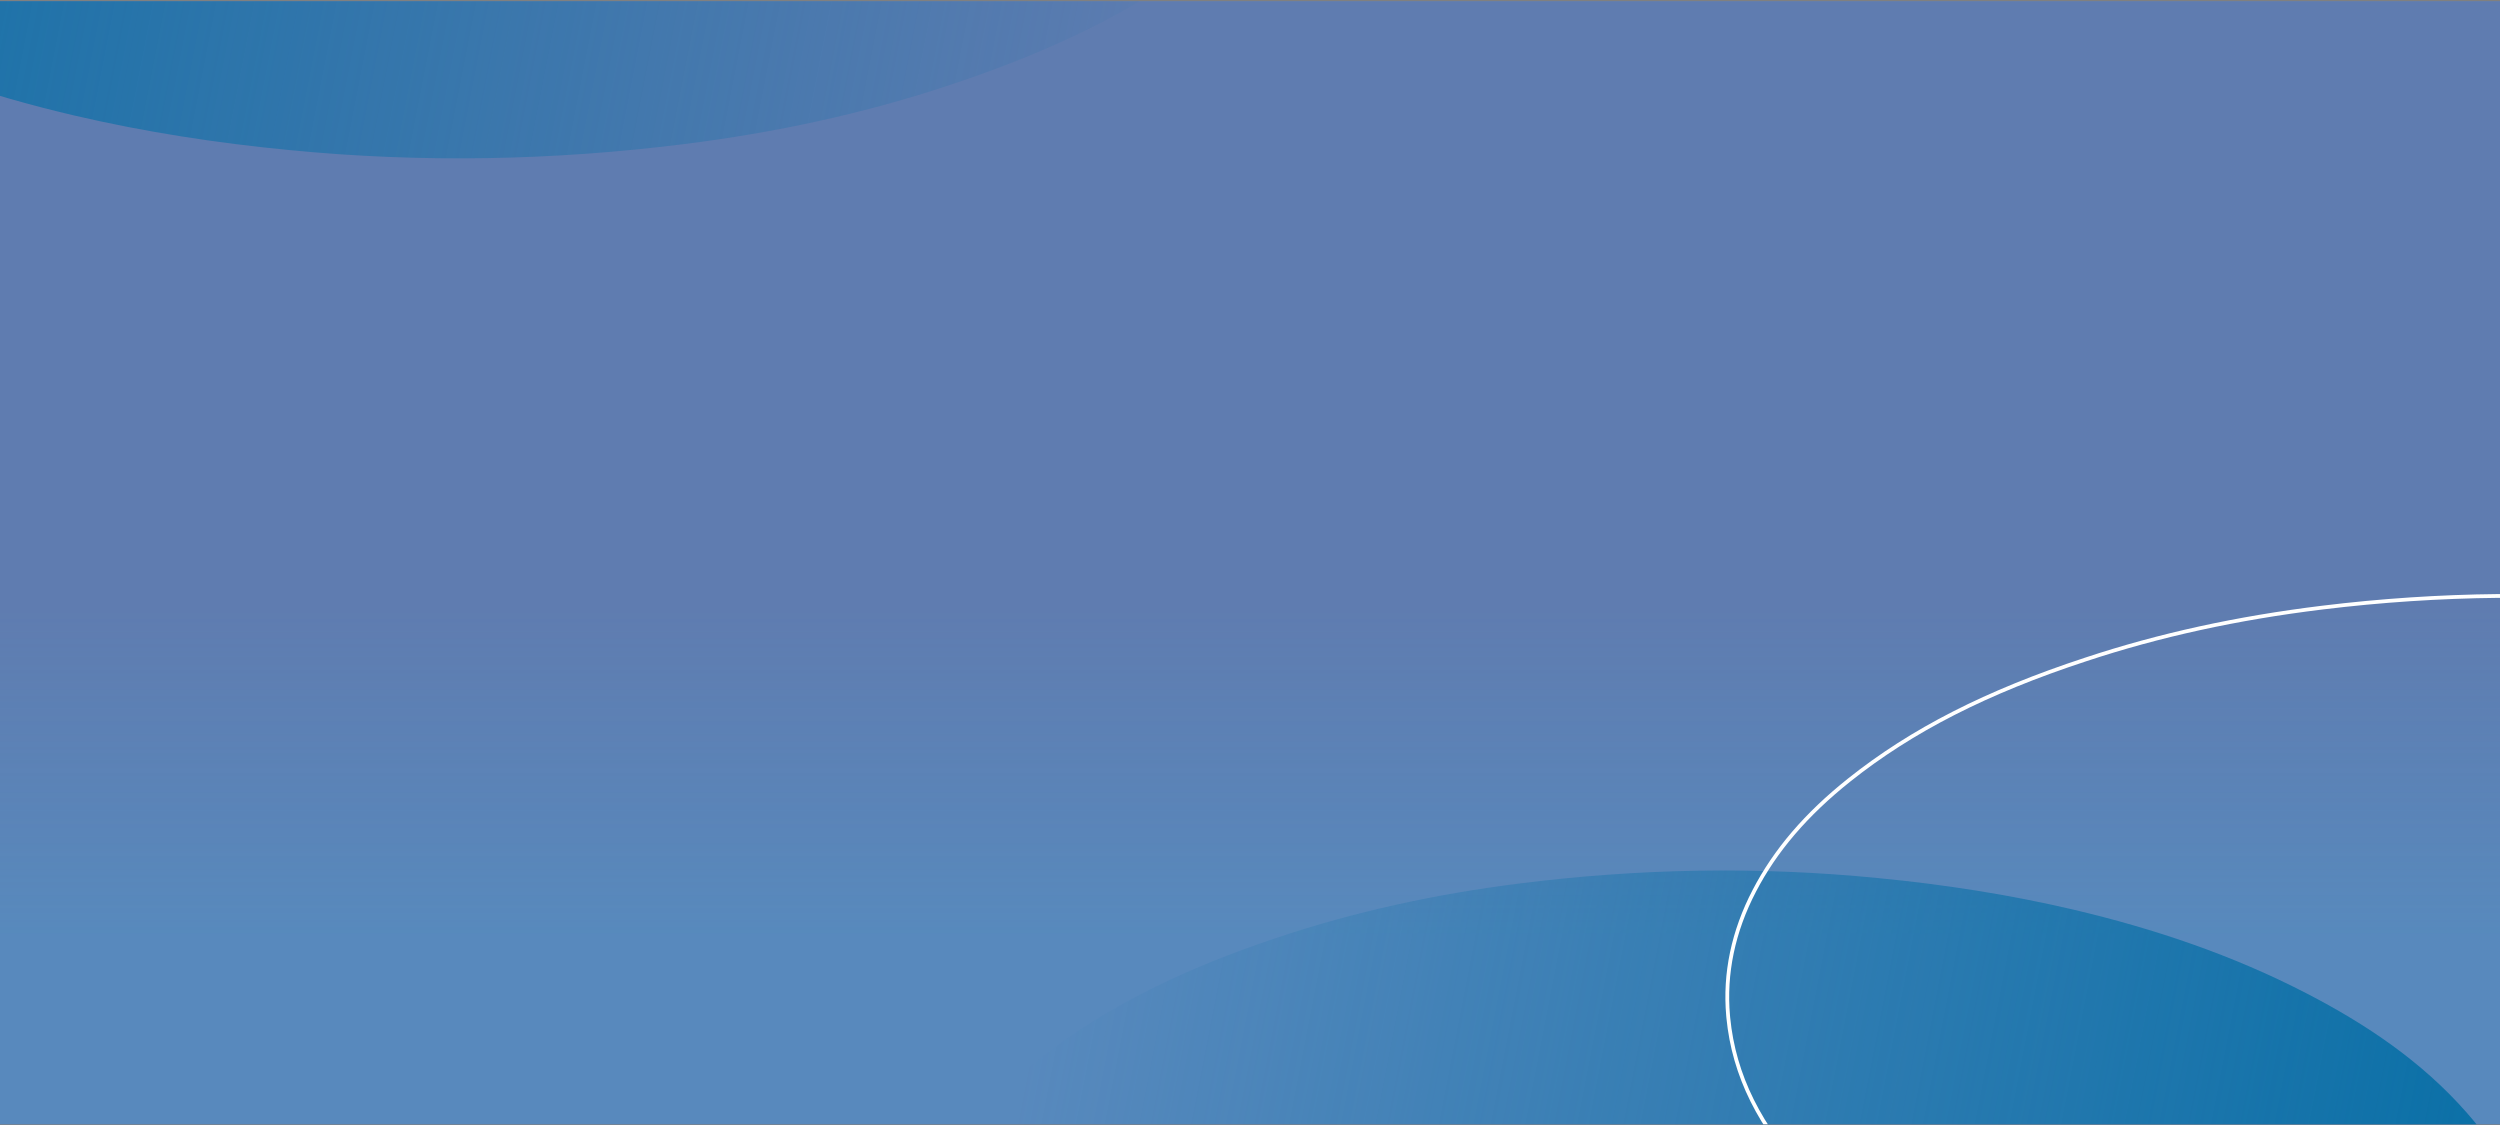<svg width="1320" height="594" viewBox="0 0 1320 594" fill="none" xmlns="http://www.w3.org/2000/svg">
<rect x="0" y="0" width="1320" height="594" fill="#808080" stroke="none"/>
<rect y="0.622" width="1320" height="593" fill="#6CA5FA" fill-opacity="0.59" style="mix-blend-mode:multiply"/>
<rect y="0.622" width="1320" height="593" fill="#111B51" fill-opacity="0.2"/>
<rect y="0.622" width="1320" height="593" fill="url(#paint0_linear_2047_502)" fill-opacity="0.2"/>
<g clip-path="url(#clip0_2047_502)">
<path d="M925.899 894.811C856.636 894.811 802.62 890.078 749.424 879.363C703.851 870.197 659.484 856.9 617.271 836.89C583.157 820.71 551.368 801.303 524.877 773.805C501.789 749.794 485.55 722.124 482.061 688.516C479.606 664.547 484.818 641.913 495.673 620.698C507.906 596.858 525.652 577.752 546.285 561.098C584.363 530.546 627.782 510.665 673.828 495.26C715.61 481.188 758.426 472.022 802.017 466.514C865.035 458.553 928.182 457.348 991.674 463.631C1026.39 466.988 1060.81 472.324 1094.75 480.284C1137.44 490.354 1178.7 504.253 1217.73 524.435C1249.39 540.787 1278.76 560.496 1302.46 587.52C1320.03 607.53 1332.91 629.864 1337.65 656.414C1343.94 691.399 1334.76 722.899 1314.69 751.601C1292.81 782.928 1263 805.09 1230.09 823.55C1193.22 844.163 1154.06 858.708 1113.4 869.681C1047.02 887.152 979.441 894.639 925.899 894.811Z" fill="url(#paint1_linear_2047_502)" style="mix-blend-mode:screen"/>
</g>
<g clip-path="url(#clip1_2047_502)">
<path d="M225.027 -392.379C301.209 -392.379 360.619 -387.201 419.129 -375.482C469.254 -365.457 518.052 -350.913 564.481 -329.027C602.003 -311.331 636.967 -290.104 666.103 -260.028C691.497 -233.765 709.358 -203.502 713.196 -166.743C715.896 -140.527 710.164 -115.77 698.225 -92.567C684.77 -66.492 665.251 -45.595 642.557 -27.38C600.676 6.037 552.921 27.782 502.275 44.631C456.32 60.022 409.227 70.047 361.282 76.072C291.97 84.779 222.516 86.097 152.683 79.225C114.497 75.554 76.644 69.718 39.311 61.01C-7.639 49.997 -53.026 34.794 -95.95 12.72C-130.771 -5.165 -163.082 -26.721 -189.139 -56.279C-208.469 -78.165 -222.635 -102.592 -227.846 -131.632C-234.763 -169.897 -224.672 -204.349 -202.594 -235.742C-178.527 -270.006 -145.742 -294.246 -109.547 -314.437C-68.992 -336.982 -25.927 -352.89 18.797 -364.892C91.804 -384.001 166.138 -392.19 225.027 -392.379Z" fill="url(#paint2_linear_2047_502)" style="mix-blend-mode:screen"/>
</g>
<g clip-path="url(#clip2_2047_502)">
<path d="M1226.09 320.826C1288.12 313.232 1350.3 312.637 1410.54 318.89L1410.55 318.891C1445.44 322.166 1479.13 327.823 1510.44 335.266C1555.76 346.133 1594.94 360.419 1630.09 378.86C1665.84 397.602 1692.16 417.358 1712.81 440.946V440.947C1731.82 462.748 1743.07 485.095 1747.22 509.184C1752.84 541.844 1745.16 573.482 1724.1 603.402L1724.09 603.403C1705.25 630.228 1678.8 652.498 1640.83 673.617C1607.62 691.907 1570.37 706.488 1526.85 718.098C1467.95 733.136 1403.54 741.473 1345.4 741.622H1344.36C1277.38 741.324 1224.44 736.408 1172.87 725.839H1172.87C1124.41 715.865 1082.39 702.174 1044.41 683.878L1044.41 683.876L1042.59 683.004C1004.63 664.661 976.609 645.146 954.374 621.775C929.264 595.366 915.503 567.837 912.543 537.392V537.391L912.444 536.332C910.469 514.083 915.085 491.832 926.319 470.269L926.32 470.267C937.292 449.096 953.614 429.97 976.368 411.852C1009.4 385.557 1048.99 365.332 1101.17 348.214L1101.17 348.213C1140.22 335.267 1181.21 326.335 1226.09 320.826Z" stroke="white" stroke-width="2"/>
</g>
<defs>
<linearGradient id="paint0_linear_2047_502" x1="660" y1="0.622" x2="660" y2="494.424" gradientUnits="userSpaceOnUse">
<stop offset="0.65" stop-color="#3ABFF0" stop-opacity="0"/>
<stop offset="1" stop-color="#3ABFF0"/>
</linearGradient>
<linearGradient id="paint1_linear_2047_502" x1="534.019" y1="604.524" x2="1281.74" y2="749.386" gradientUnits="userSpaceOnUse">
<stop stop-color="#0B70A7" stop-opacity="0"/>
<stop offset="1" stop-color="#0B70A7"/>
</linearGradient>
<linearGradient id="paint2_linear_2047_502" x1="656.049" y1="-74.877" x2="-166.017" y2="-235.035" gradientUnits="userSpaceOnUse">
<stop stop-color="#0B70A7" stop-opacity="0"/>
<stop offset="1" stop-color="#0B70A7"/>
</linearGradient>
<clipPath id="clip0_2047_502">
<rect width="914" height="134" fill="white" transform="translate(406 459.622)"/>
</clipPath>
<clipPath id="clip1_2047_502">
<rect width="914" height="182" fill="white" transform="translate(914 182.622) rotate(-180)"/>
</clipPath>
<clipPath id="clip2_2047_502">
<rect width="409" height="280" fill="white" transform="translate(911 313.622)"/>
</clipPath>
</defs>
</svg>
